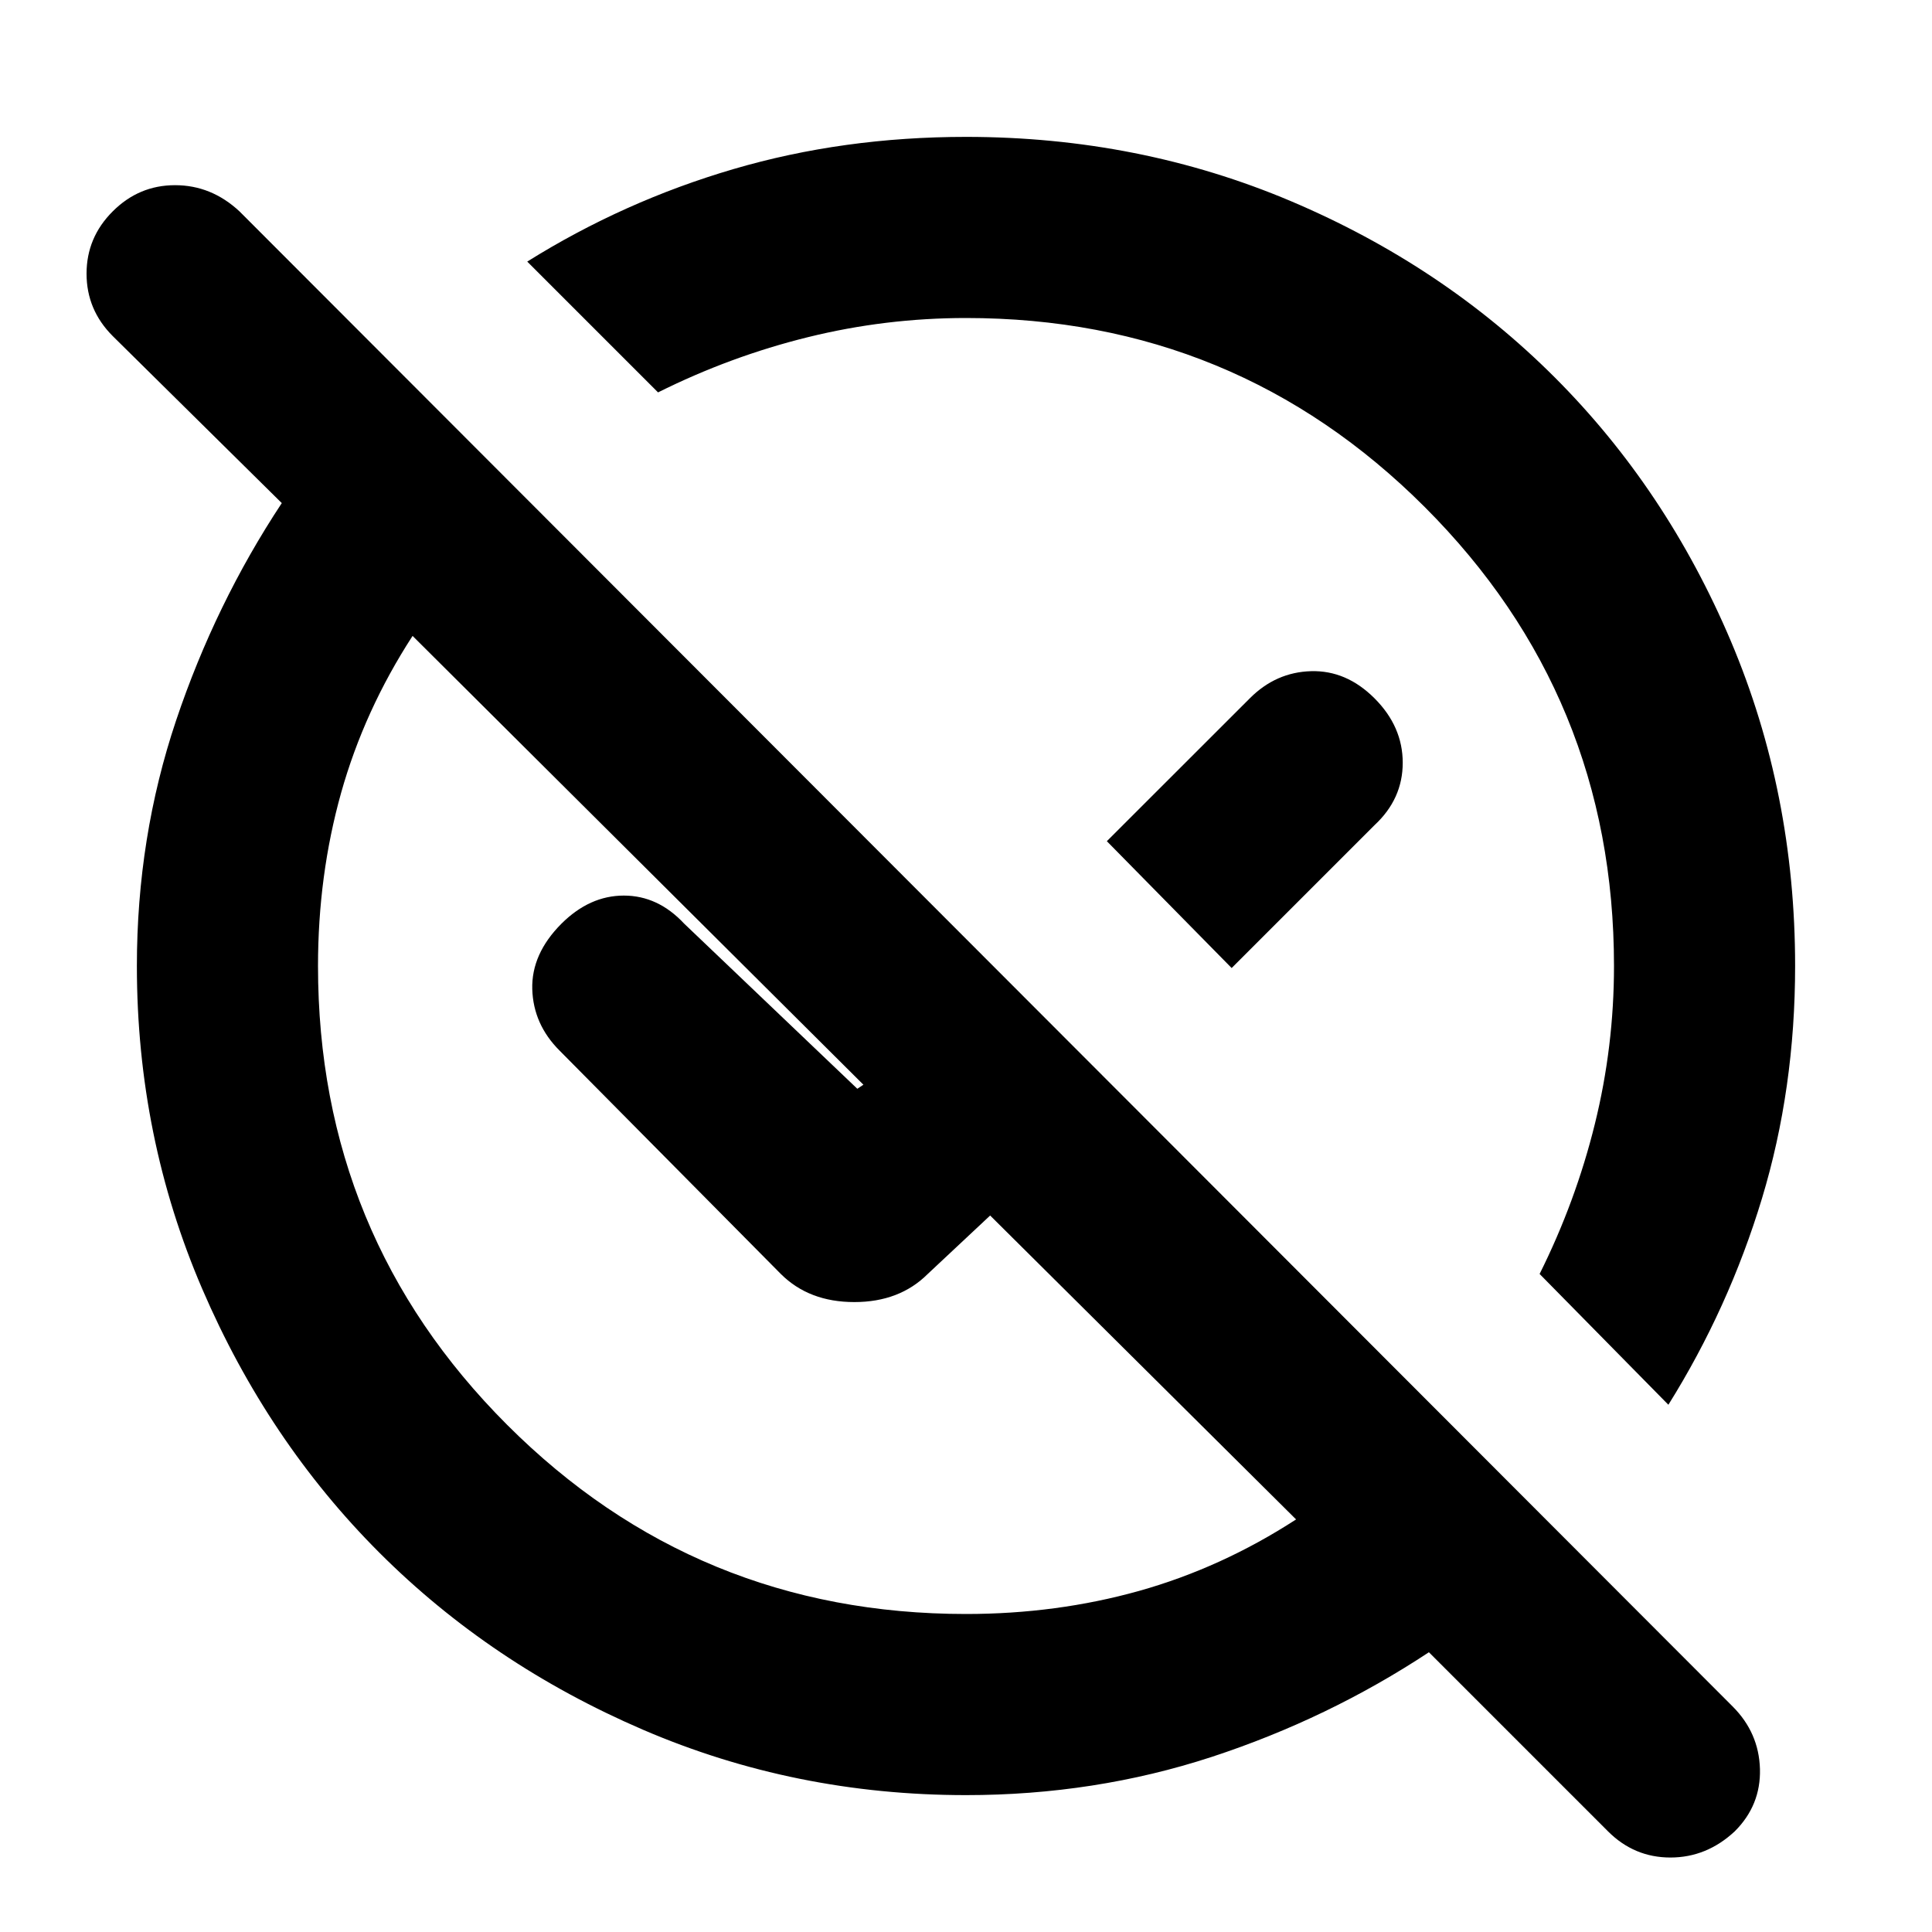 <svg xmlns="http://www.w3.org/2000/svg" height="20" width="20"><path d="M10 18.583q-1.771 0-3.344-.677t-2.729-1.833q-1.156-1.156-1.833-2.729-.677-1.573-.677-3.344 0-1.333.406-2.542.406-1.208 1.094-2.25l-1.75-1.729q-.271-.271-.271-.646t.271-.645q.271-.271.645-.271.376 0 .667.271l15.459 15.479q.27.271.281.645.01.376-.261.646-.291.271-.666.271-.375 0-.646-.271l-1.854-1.854q-1.042.688-2.25 1.084-1.209.395-2.542.395Zm0-1.875q.938 0 1.792-.239.854-.24 1.625-.74l-3.167-3.146-.646.605q-.292.291-.76.291-.469 0-.761-.291l-2.291-2.313q-.271-.271-.282-.635-.01-.365.302-.678.292-.291.646-.291.354 0 .625.291l1.792 1.709.063-.042-4.667-4.646q-.5.771-.74 1.625-.239.854-.239 1.792 0 2.792 1.958 4.75 1.958 1.958 4.75 1.958Zm7.271-2.166-1.333-1.354q.374-.75.572-1.553.198-.802.198-1.635 0-2.792-1.958-4.75Q12.792 3.292 10 3.292q-.833 0-1.635.198-.803.198-1.553.572L5.458 2.708q1-.625 2.136-.958Q8.729 1.417 10 1.417q1.792 0 3.365.666 1.573.667 2.729 1.823 1.156 1.156 1.823 2.729.666 1.573.666 3.365 0 1.271-.343 2.406-.344 1.136-.969 2.136Zm-4.521-4.521-1.292-1.313 1.48-1.479q.27-.271.635-.281.365-.01.656.281.292.292.292.667 0 .375-.292.646Zm-1.396-1.375Zm-2.521 2.521Z"/></svg>